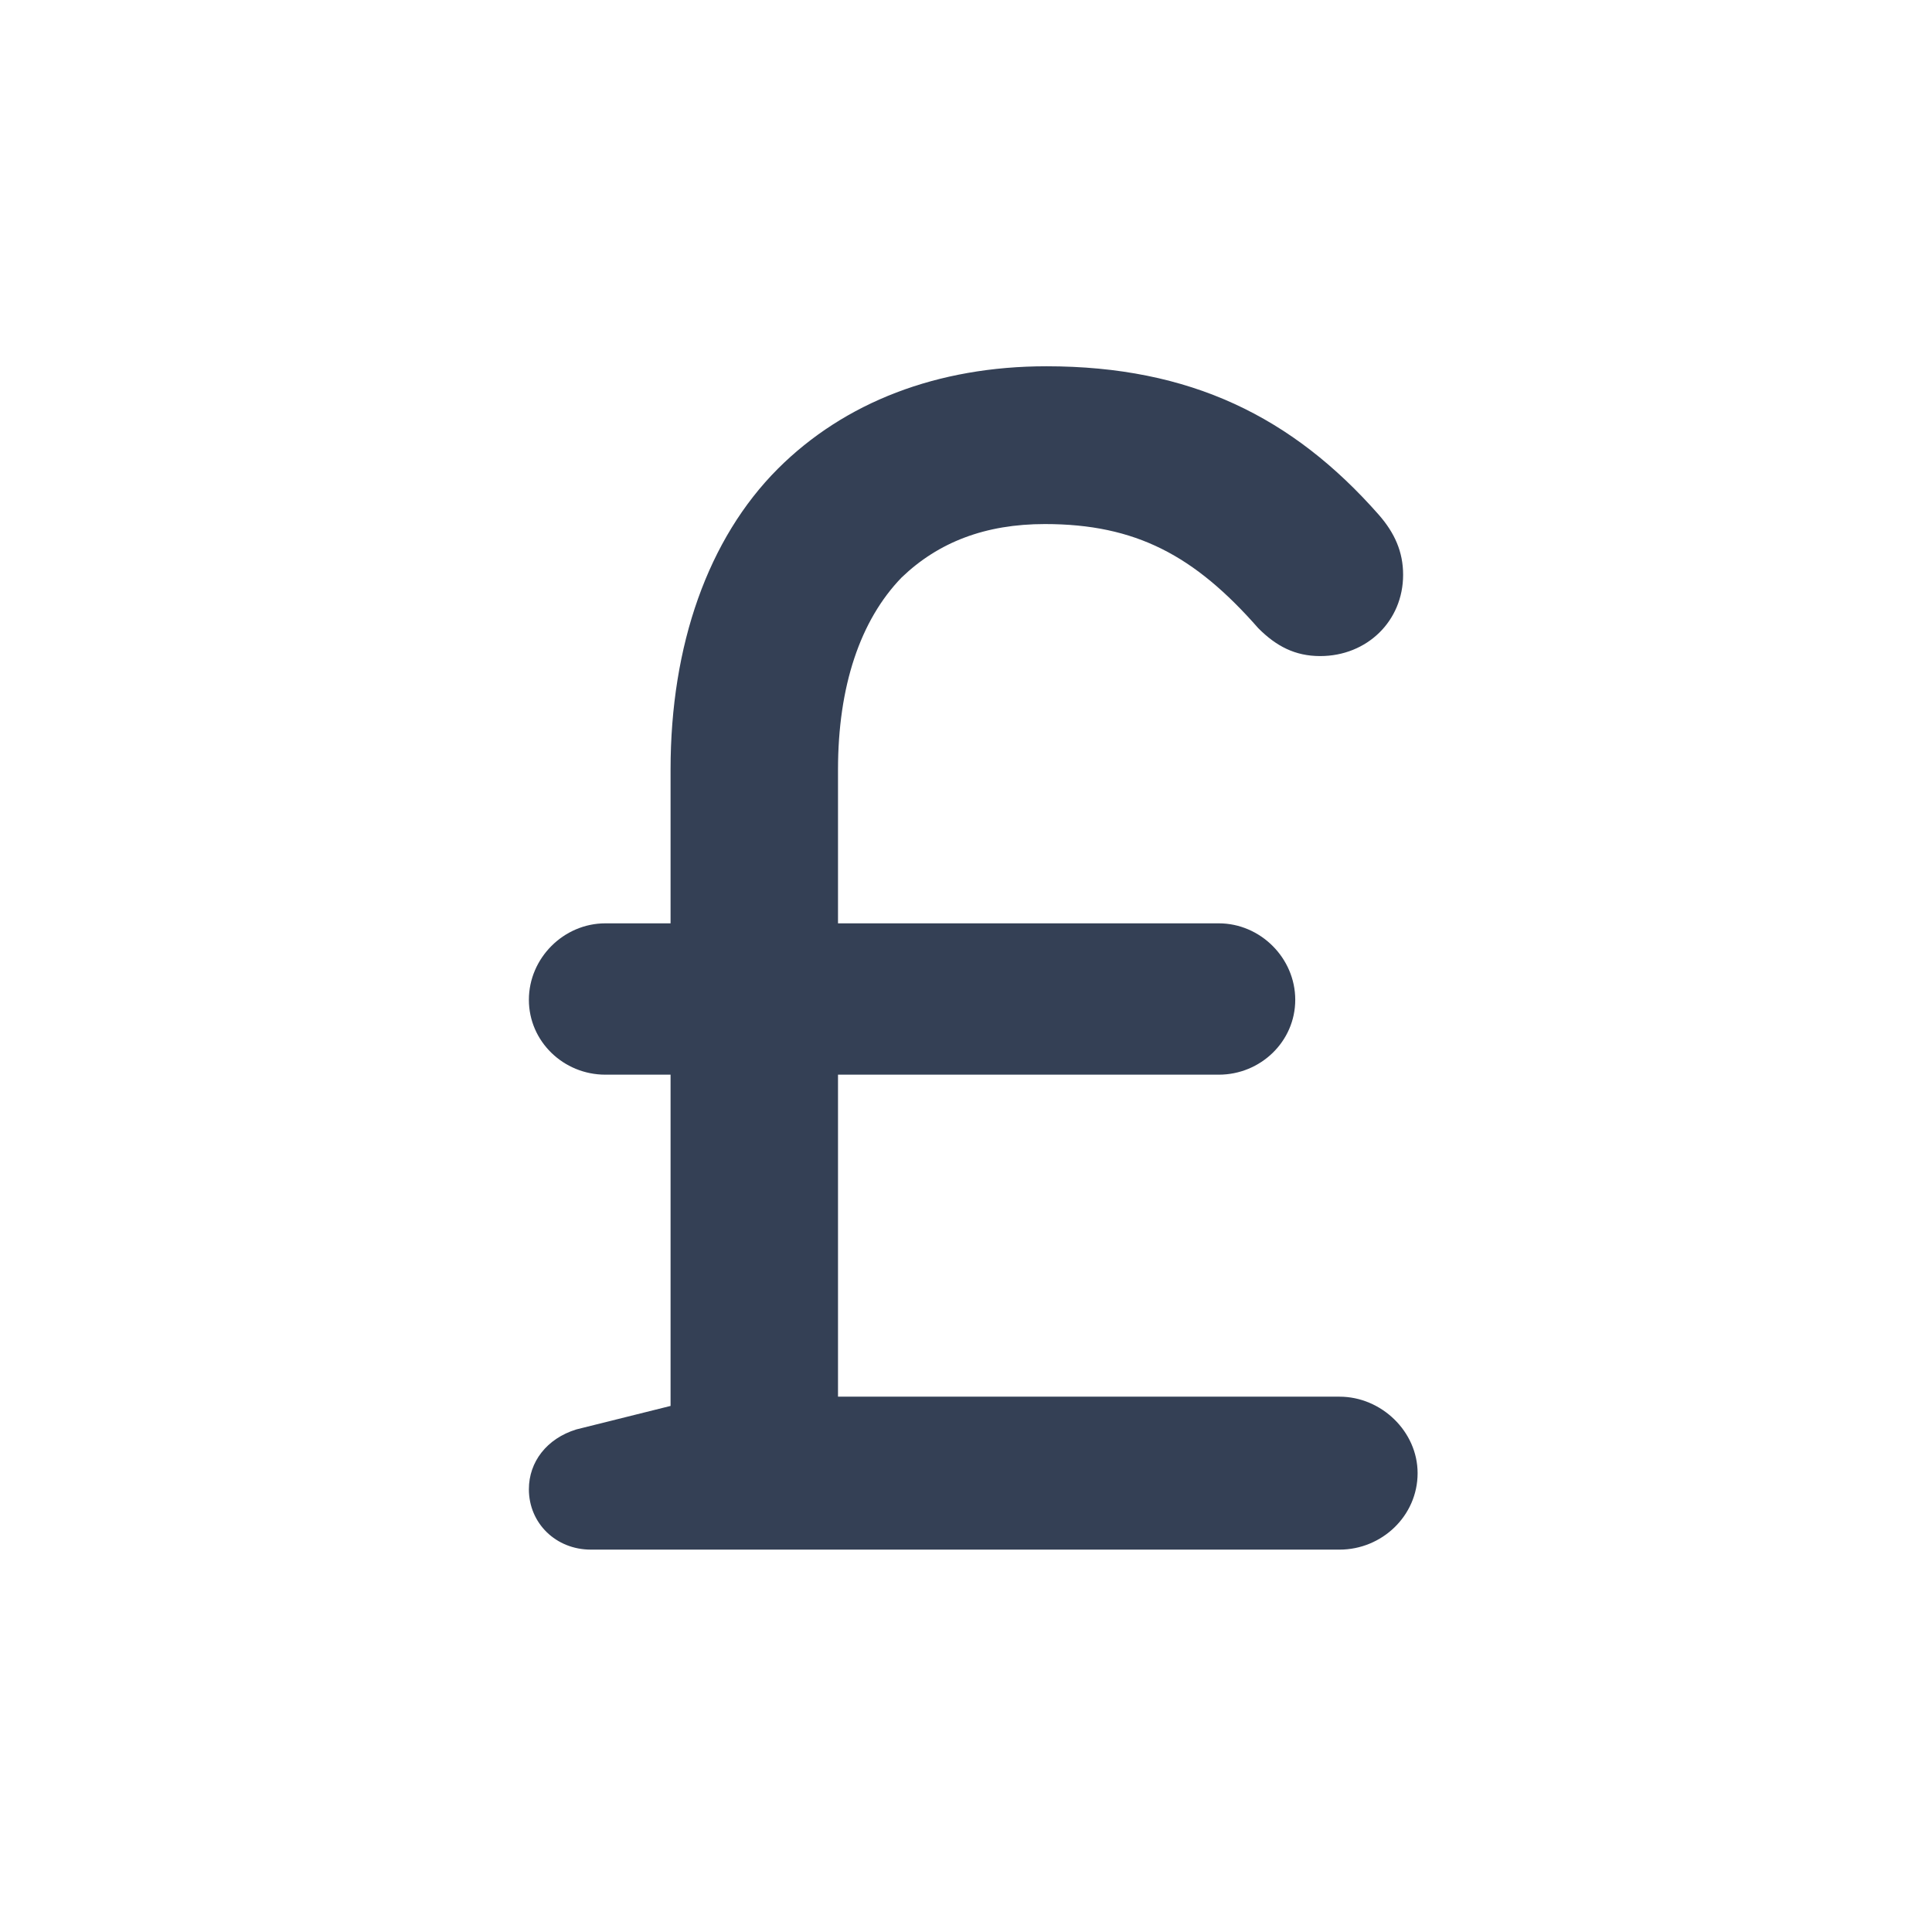 <svg xmlns="http://www.w3.org/2000/svg" width="24" height="24" viewBox="0 0 24 24">
  <path fill="#344055" fill-rule="evenodd" d="M16.64,17.35 C17.16,17.35 17.61,17.783 17.61,18.3 C17.61,18.831 17.166,19.25 16.64,19.25 L7.34,19.25 C6.906,19.25 6.57,18.923 6.57,18.5 C6.57,18.159 6.793,17.87 7.159,17.757 L8.33,17.465 L8.33,13.35 L7.52,13.35 C7,13.35 6.57,12.937 6.57,12.42 C6.57,11.902 7.002,11.47 7.52,11.47 L8.33,11.47 L8.33,9.56 C8.33,8.012 8.796,6.691 9.663,5.823 C10.49,4.997 11.644,4.55 13,4.55 C14.786,4.55 16.057,5.178 17.128,6.395 C17.325,6.62 17.43,6.855 17.43,7.14 C17.43,7.716 16.98,8.15 16.4,8.15 C16.087,8.15 15.854,8.027 15.632,7.805 C14.839,6.901 14.109,6.51 12.98,6.51 C12.241,6.51 11.658,6.734 11.2,7.174 C10.686,7.705 10.41,8.525 10.41,9.56 L10.41,11.47 L15.14,11.47 C15.658,11.47 16.09,11.902 16.09,12.42 C16.09,12.937 15.66,13.35 15.14,13.35 L10.41,13.35 L10.41,17.35 L16.64,17.35 Z"/>
</svg>

